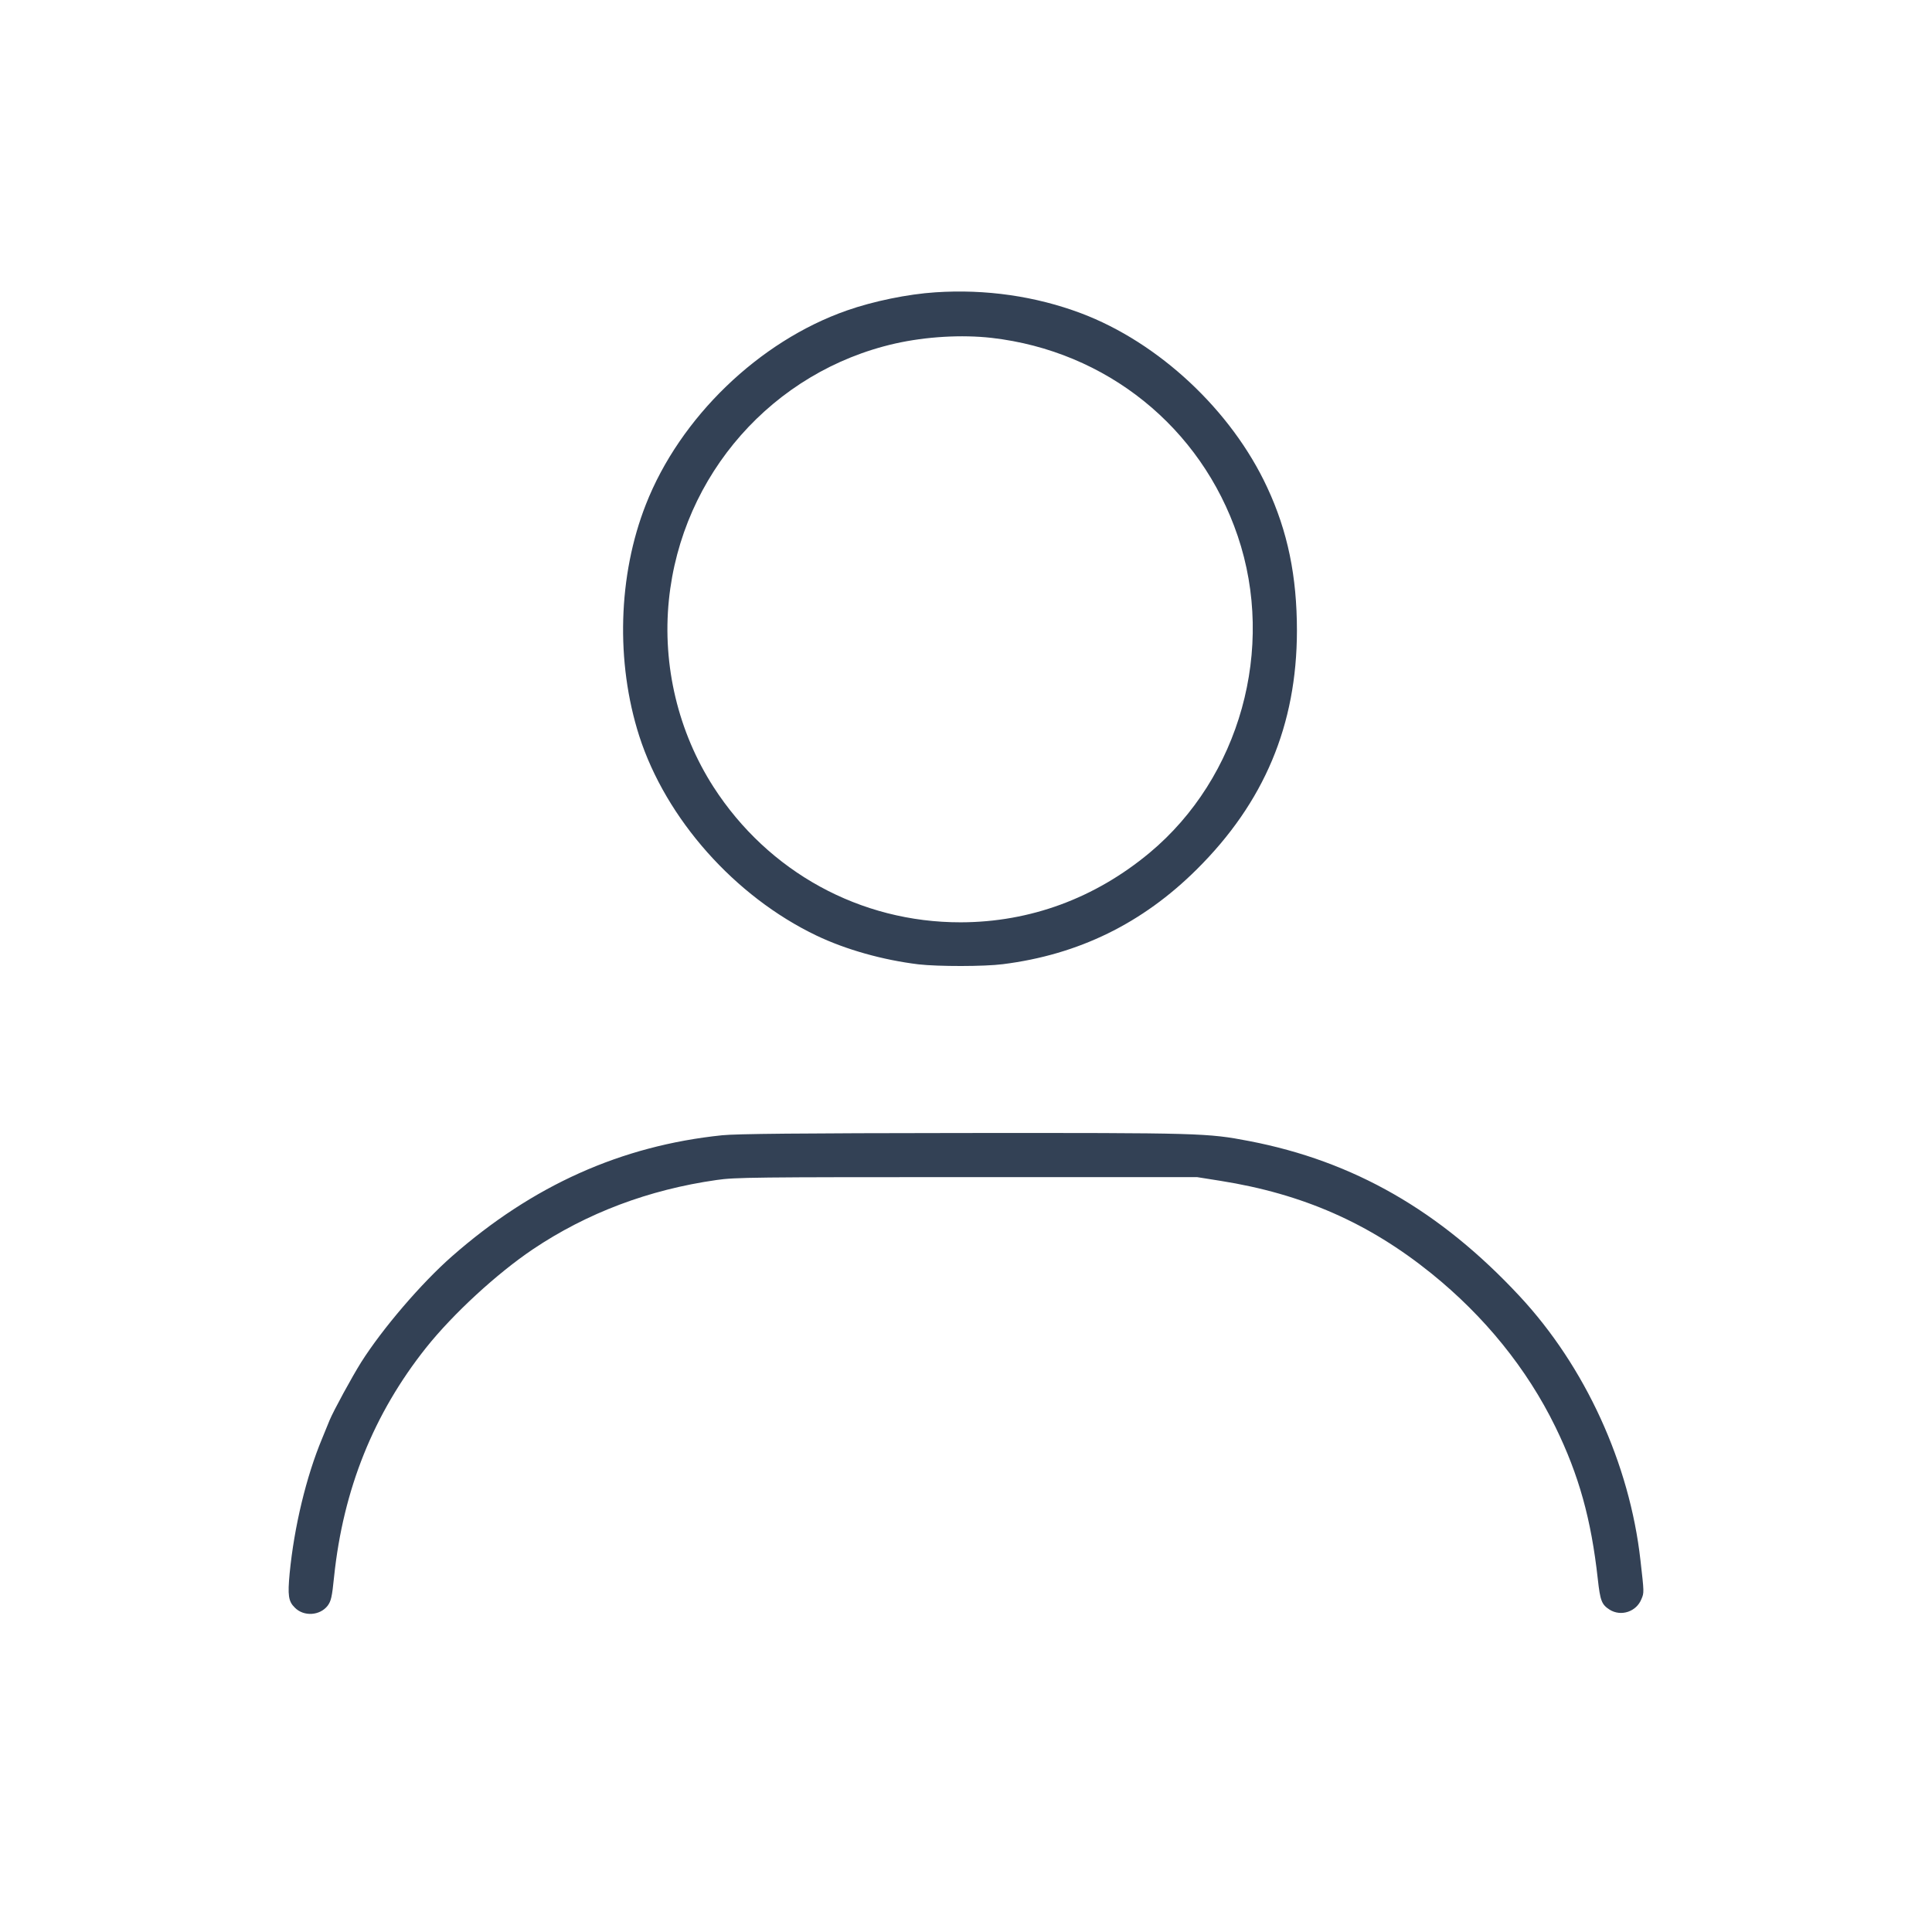 <?xml version="1.0" encoding="UTF-8" standalone="no" ?>
<!DOCTYPE svg PUBLIC "-//W3C//DTD SVG 1.1//EN" "http://www.w3.org/Graphics/SVG/1.1/DTD/svg11.dtd">
<svg xmlns="http://www.w3.org/2000/svg" xmlns:xlink="http://www.w3.org/1999/xlink" version="1.1" width="1080" height="1080" viewBox="0 0 1080 1080" xml:space="preserve">
<desc>Created with Fabric.js 5.2.4</desc>
<defs>
</defs>
<g transform="matrix(1 0 0 1 540 540)" id="5c53f3ca-bb8a-4dad-8b0d-ff632f10091c"  >
<rect style="stroke: none; stroke-width: 1; stroke-dasharray: none; stroke-linecap: butt; stroke-dashoffset: 0; stroke-linejoin: miter; stroke-miterlimit: 4; fill: rgb(255,255,255); fill-rule: nonzero; opacity: 1; visibility: hidden;" vector-effect="non-scaling-stroke"  x="-540" y="-540" rx="0" ry="0" width="1080" height="1080" />
</g>
<g transform="matrix(1 0 0 1 540 540)" id="a7c92646-cb7f-4bff-809f-0f913a47c807"  >
</g>
<g transform="matrix(0.76 0 0 0.76 540 540)"  >
<rect style="stroke: none; stroke-width: 1; stroke-dasharray: none; stroke-linecap: butt; stroke-dashoffset: 0; stroke-linejoin: miter; stroke-miterlimit: 4; fill: rgb(255,255,255); fill-rule: nonzero; opacity: 1; visibility: hidden;" vector-effect="non-scaling-stroke"  x="-540" y="-540" rx="0" ry="0" width="1080" height="1080" />
</g>
<g transform="matrix(0.09 0 0 -0.09 536.65 351.48)"  >
<path style="stroke: none; stroke-width: 1; stroke-dasharray: none; stroke-linecap: butt; stroke-dashoffset: 0; stroke-linejoin: miter; stroke-miterlimit: 4; fill: rgb(51,65,85); fill-rule: nonzero; opacity: 1;" vector-effect="non-scaling-stroke"  transform=" translate(-4688.29, -6473.33)" d="M 4535 8563 C 4365 8552 4150 8508 3985 8450 C 3440 8259 2949 7786 2737 7245 C 2564 6805 2549 6266 2696 5807 C 2862 5292 3289 4811 3796 4568 C 3980 4480 4209 4416 4430 4389 C 4552 4375 4839 4375 4955 4390 C 5424 4449 5821 4643 6159 4979 C 6578 5395 6780 5876 6781 6460 C 6781 6799 6724 7078 6596 7352 C 6374 7830 5923 8251 5440 8433 C 5158 8539 4847 8584 4535 8563 z M 4885 8280 C 5597 8198 6184 7726 6413 7050 C 6650 6351 6427 5550 5866 5082 C 5526 4799 5124 4651 4693 4650 C 4069 4649 3498 4962 3157 5491 C 2938 5832 2839 6245 2880 6651 C 2959 7430 3526 8073 4286 8245 C 4478 8288 4699 8301 4885 8280 z" stroke-linecap="round" />
</g>
<g transform="matrix(0.09 0 0 -0.09 540 767.76)"  >
<path style="stroke: none; stroke-width: 1; stroke-dasharray: none; stroke-linecap: butt; stroke-dashoffset: 0; stroke-linejoin: miter; stroke-miterlimit: 4; fill: rgb(51,65,85); fill-rule: nonzero; opacity: 1;" vector-effect="non-scaling-stroke"  transform=" translate(-4649.84, -1855.64)" d="M 3135 3335 C 2507 3270 1958 3023 1457 2583 C 1267 2416 1026 2135 893 1925 C 836 1834 722 1625 697 1565 C 688 1543 667 1491 650 1450 C 552 1215 477 903 449 615 C 436 477 441 440 481 401 C 537 344 637 351 685 413 C 706 442 712 465 725 594 C 782 1137 971 1606 1296 2015 C 1464 2226 1737 2477 1960 2627 C 2295 2852 2679 2997 3100 3057 C 3215 3074 3335 3075 4655 3075 L 6085 3075 L 6230 3052 C 6741 2971 7152 2790 7540 2477 C 7871 2210 8134 1885 8310 1525 C 8457 1224 8533 950 8574 579 C 8589 443 8598 420 8648 388 C 8719 344 8814 376 8845 454 C 8862 494 8862 494 8839 695 C 8772 1295 8496 1898 8088 2336 C 7594 2867 7057 3174 6409 3299 C 6148 3349 6109 3350 4633 3349 C 3608 3348 3224 3344 3135 3335 z" stroke-linecap="round" />
</g>
</svg>